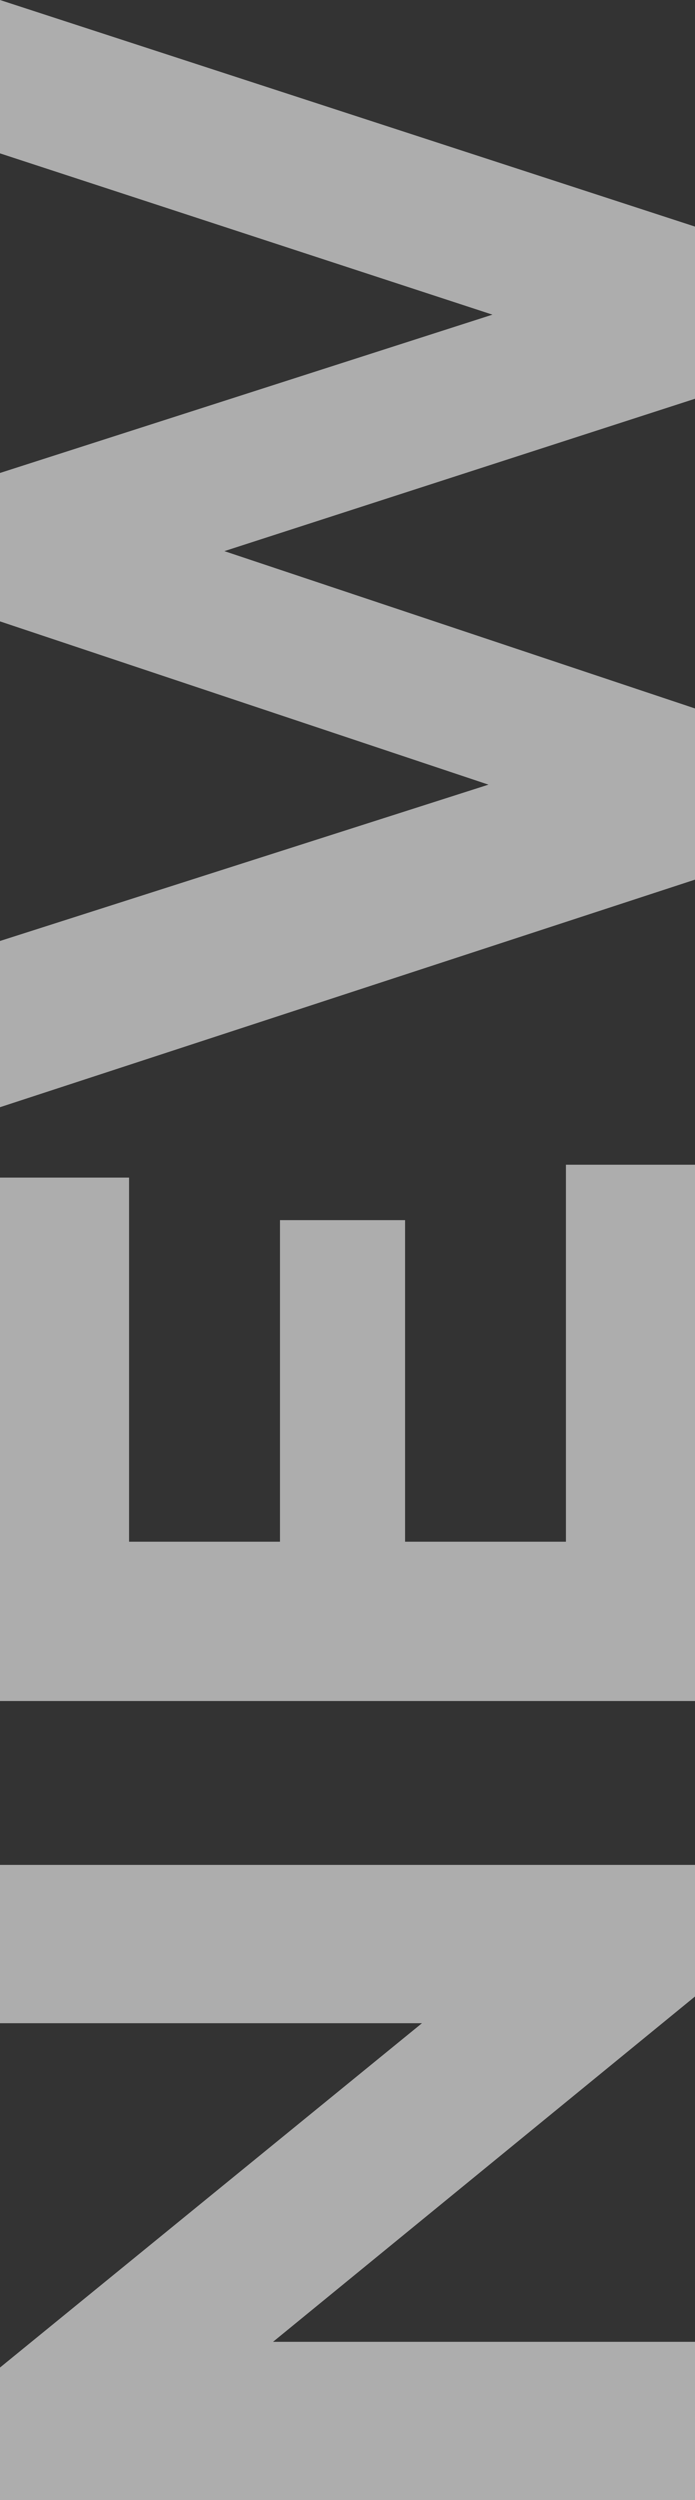 <svg width="74" height="266" viewBox="0 0 74 266" fill="none" xmlns="http://www.w3.org/2000/svg">
<rect x="0" y="0" width="74" height="266" fill="#333333" stroke="none"/>
<g opacity="0.6">
<path d="M-2.95426e-06 198.414L74 198.414L74 212.416L29.071 249.156L74 249.156L74 266L0 266L-6.16622e-07 251.893L44.929 215.258L-2.218e-06 215.258L-2.95426e-06 198.414Z" fill="white"/>
<path d="M60.257 123.921L74 123.921L74 180.979L-3.71637e-06 180.979L-6.15065e-06 125.29L13.743 125.29L13.743 164.03L29.811 164.03L29.811 129.816L43.131 129.816L43.131 164.03L60.257 164.03L60.257 123.921Z" fill="white"/>
<path d="M-1.16272e-05 0L74 24.108L74 42.425L23.891 58.637L74 75.376L74 93.588L-6.47798e-06 117.801L-7.25106e-06 100.115L52.011 83.482L-8.73739e-06 66.112L-9.42764e-06 50.321L52.434 33.477L-1.0914e-05 16.317L-1.16272e-05 0Z" fill="white"/>
</g>
</svg>
